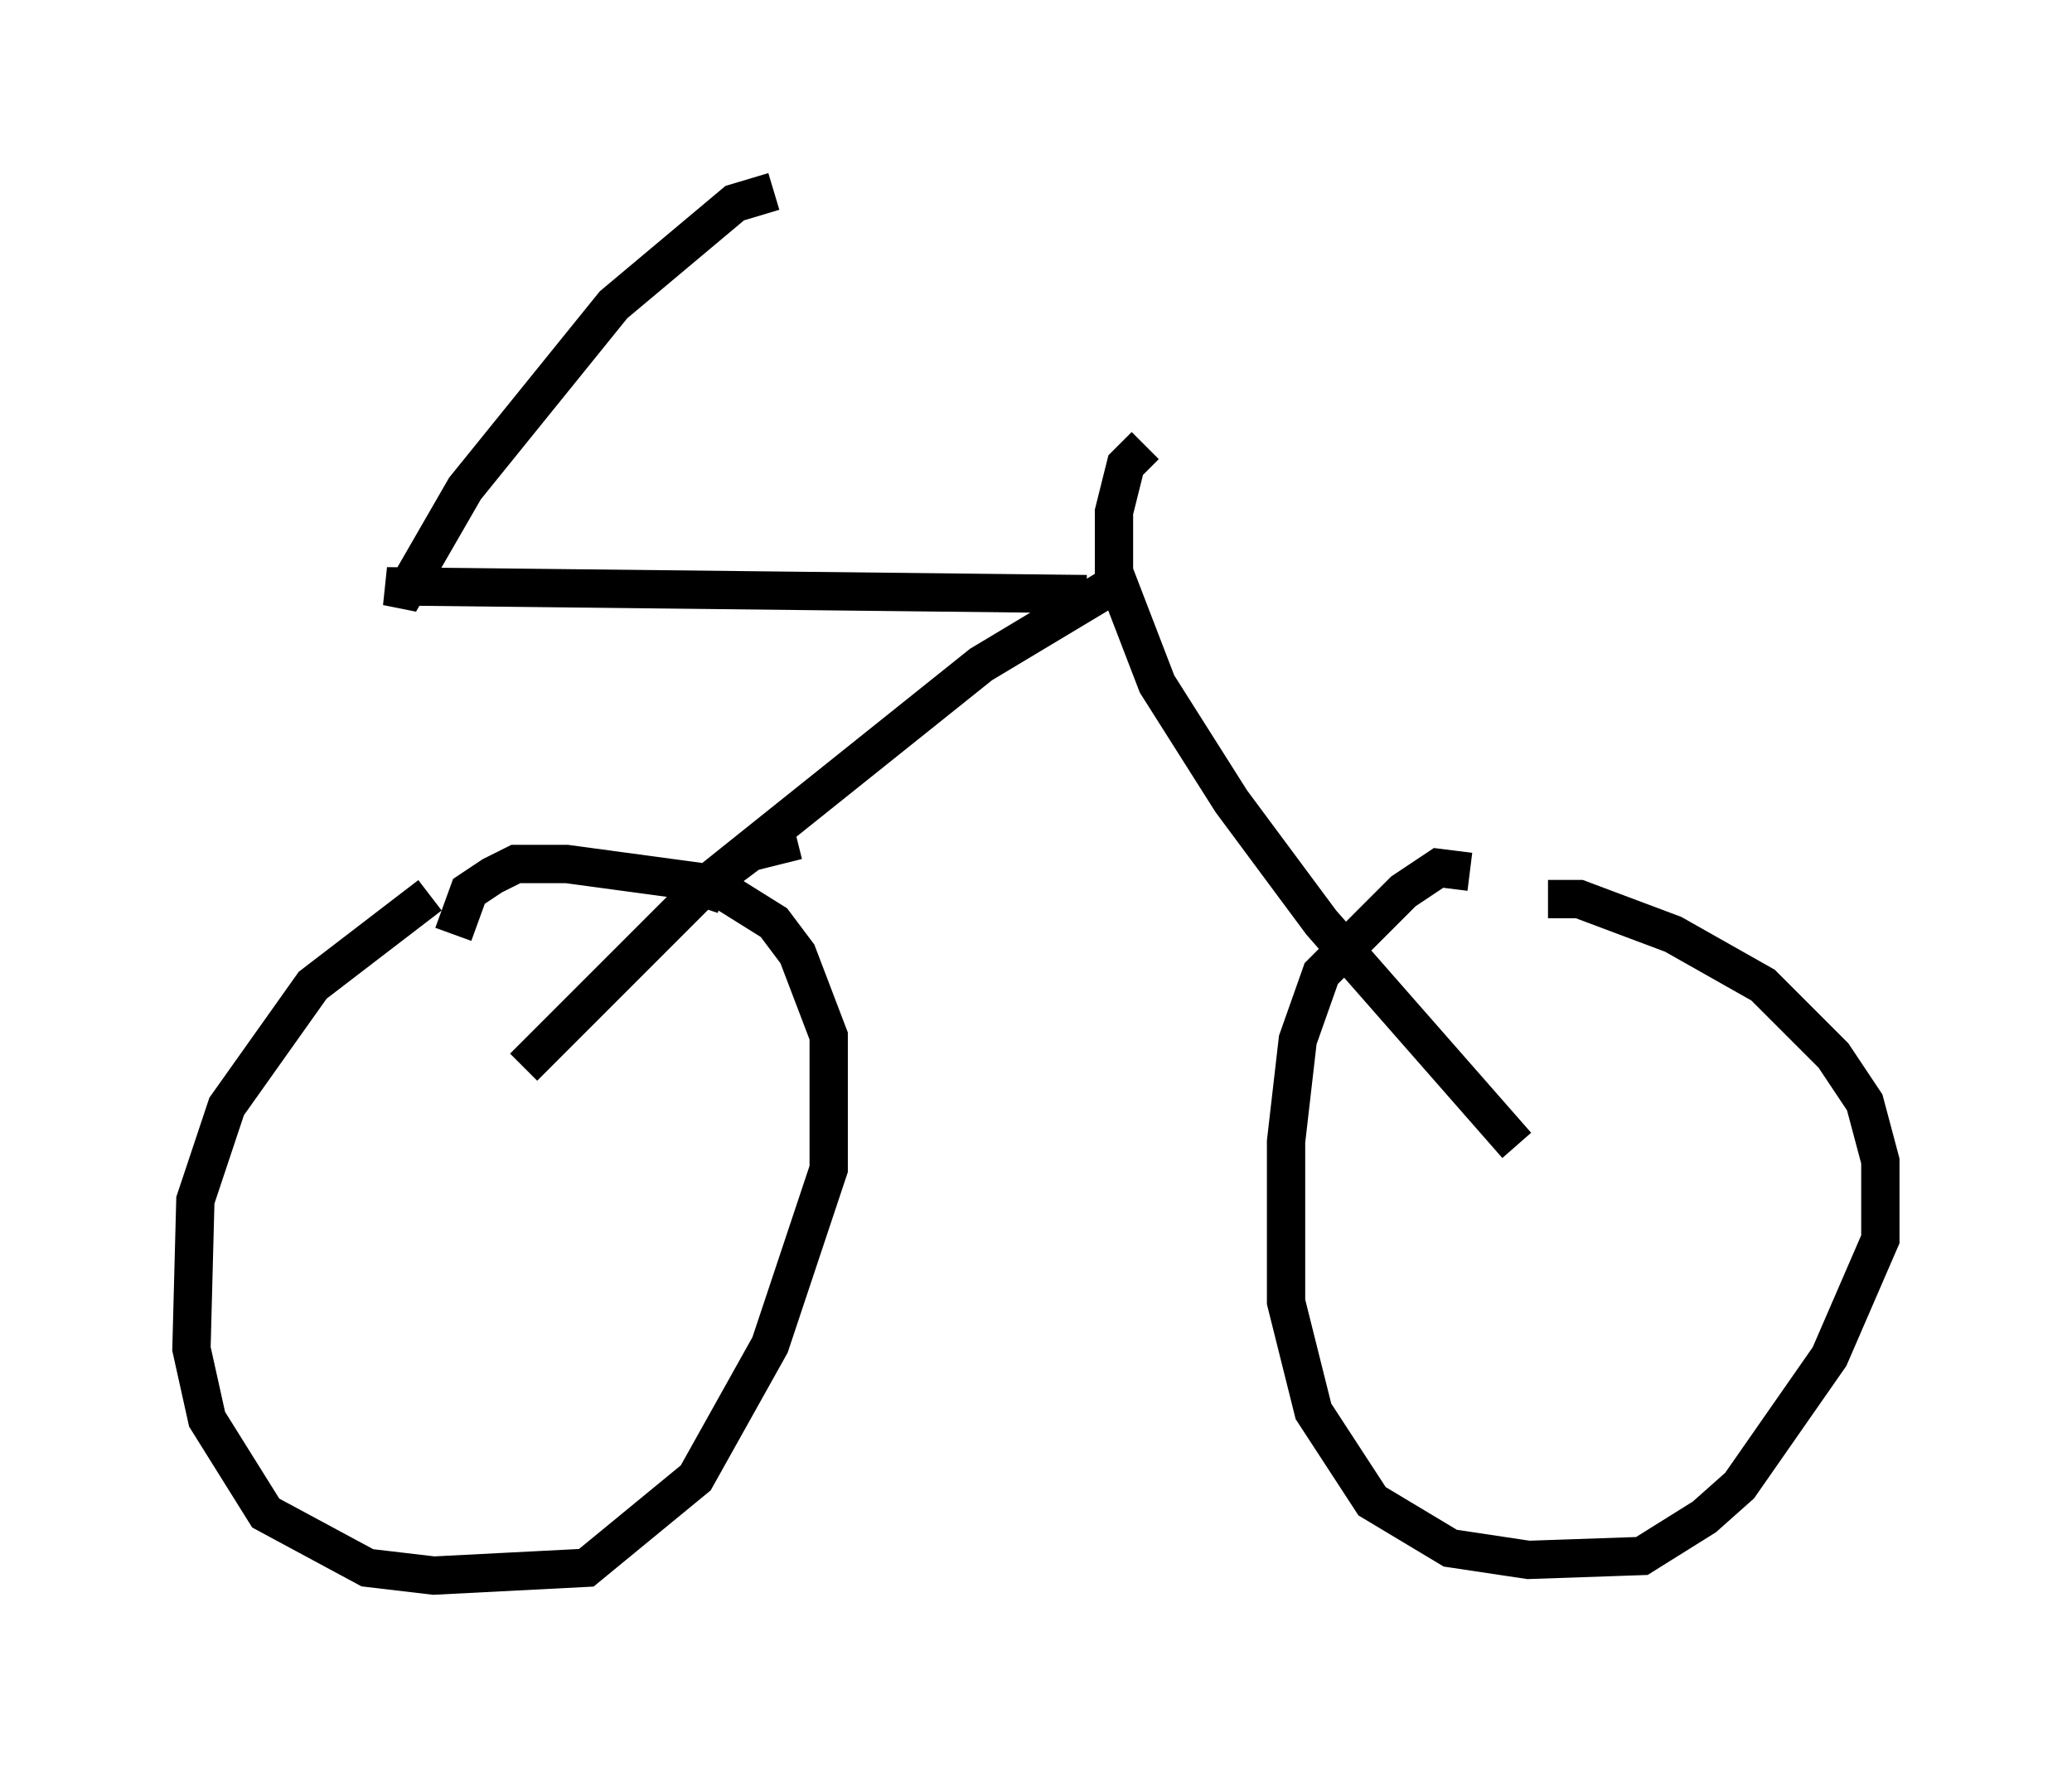 <?xml version="1.0" encoding="utf-8" ?>
<svg baseProfile="full" height="46.138" version="1.1" width="54.1" xmlns="http://www.w3.org/2000/svg" xmlns:ev="http://www.w3.org/2001/xml-events" xmlns:xlink="http://www.w3.org/1999/xlink"><defs /><rect fill="white" height="46.138" width="54.1" x="0" y="0" /><path d="M13.269, 22.559 m-2.042, 0.817 l-3.063, 2.348 -2.246, 3.165 l-0.817, 2.45 -0.102, 3.879 l0.408, 1.838 1.531, 2.45 l2.654, 1.429 1.735, 0.204 l3.981, -0.204 2.858, -2.348 l1.94, -3.471 1.531, -4.594 l0.0, -3.471 -0.817, -2.144 l-0.613, -0.817 -1.633, -1.021 l-3.777, -0.51 -1.327, 0.0 l-0.613, 0.306 -0.613, 0.408 l-0.408, 1.123 m26.542, -1.633 l-0.817, -0.102 -0.919, 0.613 l-2.144, 2.144 -0.613, 1.735 l-0.306, 2.654 0.0, 4.185 l0.715, 2.858 1.531, 2.348 l2.042, 1.225 2.042, 0.306 l2.96, -0.102 1.633, -1.021 l0.919, -0.817 2.348, -3.369 l1.327, -3.063 0.0, -2.042 l-0.408, -1.531 -0.817, -1.225 l-1.838, -1.838 -2.348, -1.327 l-2.45, -0.919 -0.817, 0.0 m-22.152, 0.204 l0.204, -0.613 7.146, -5.717 l3.573, -2.144 1.021, 2.654 l1.94, 3.063 2.348, 3.165 l5.104, 5.819 m-18.784, -7.963 l-1.225, 0.306 -1.225, 0.919 l-4.696, 4.696 m14.7, -12.352 l-18.273, -0.204 0.51, 0.102 l1.531, -2.654 3.879, -4.798 l3.165, -2.654 1.021, -0.306 m8.881, 10.821 l0.0, -2.45 0.306, -1.225 l0.51, -0.51 " fill="none" stroke="black" stroke-width="1" /></svg>